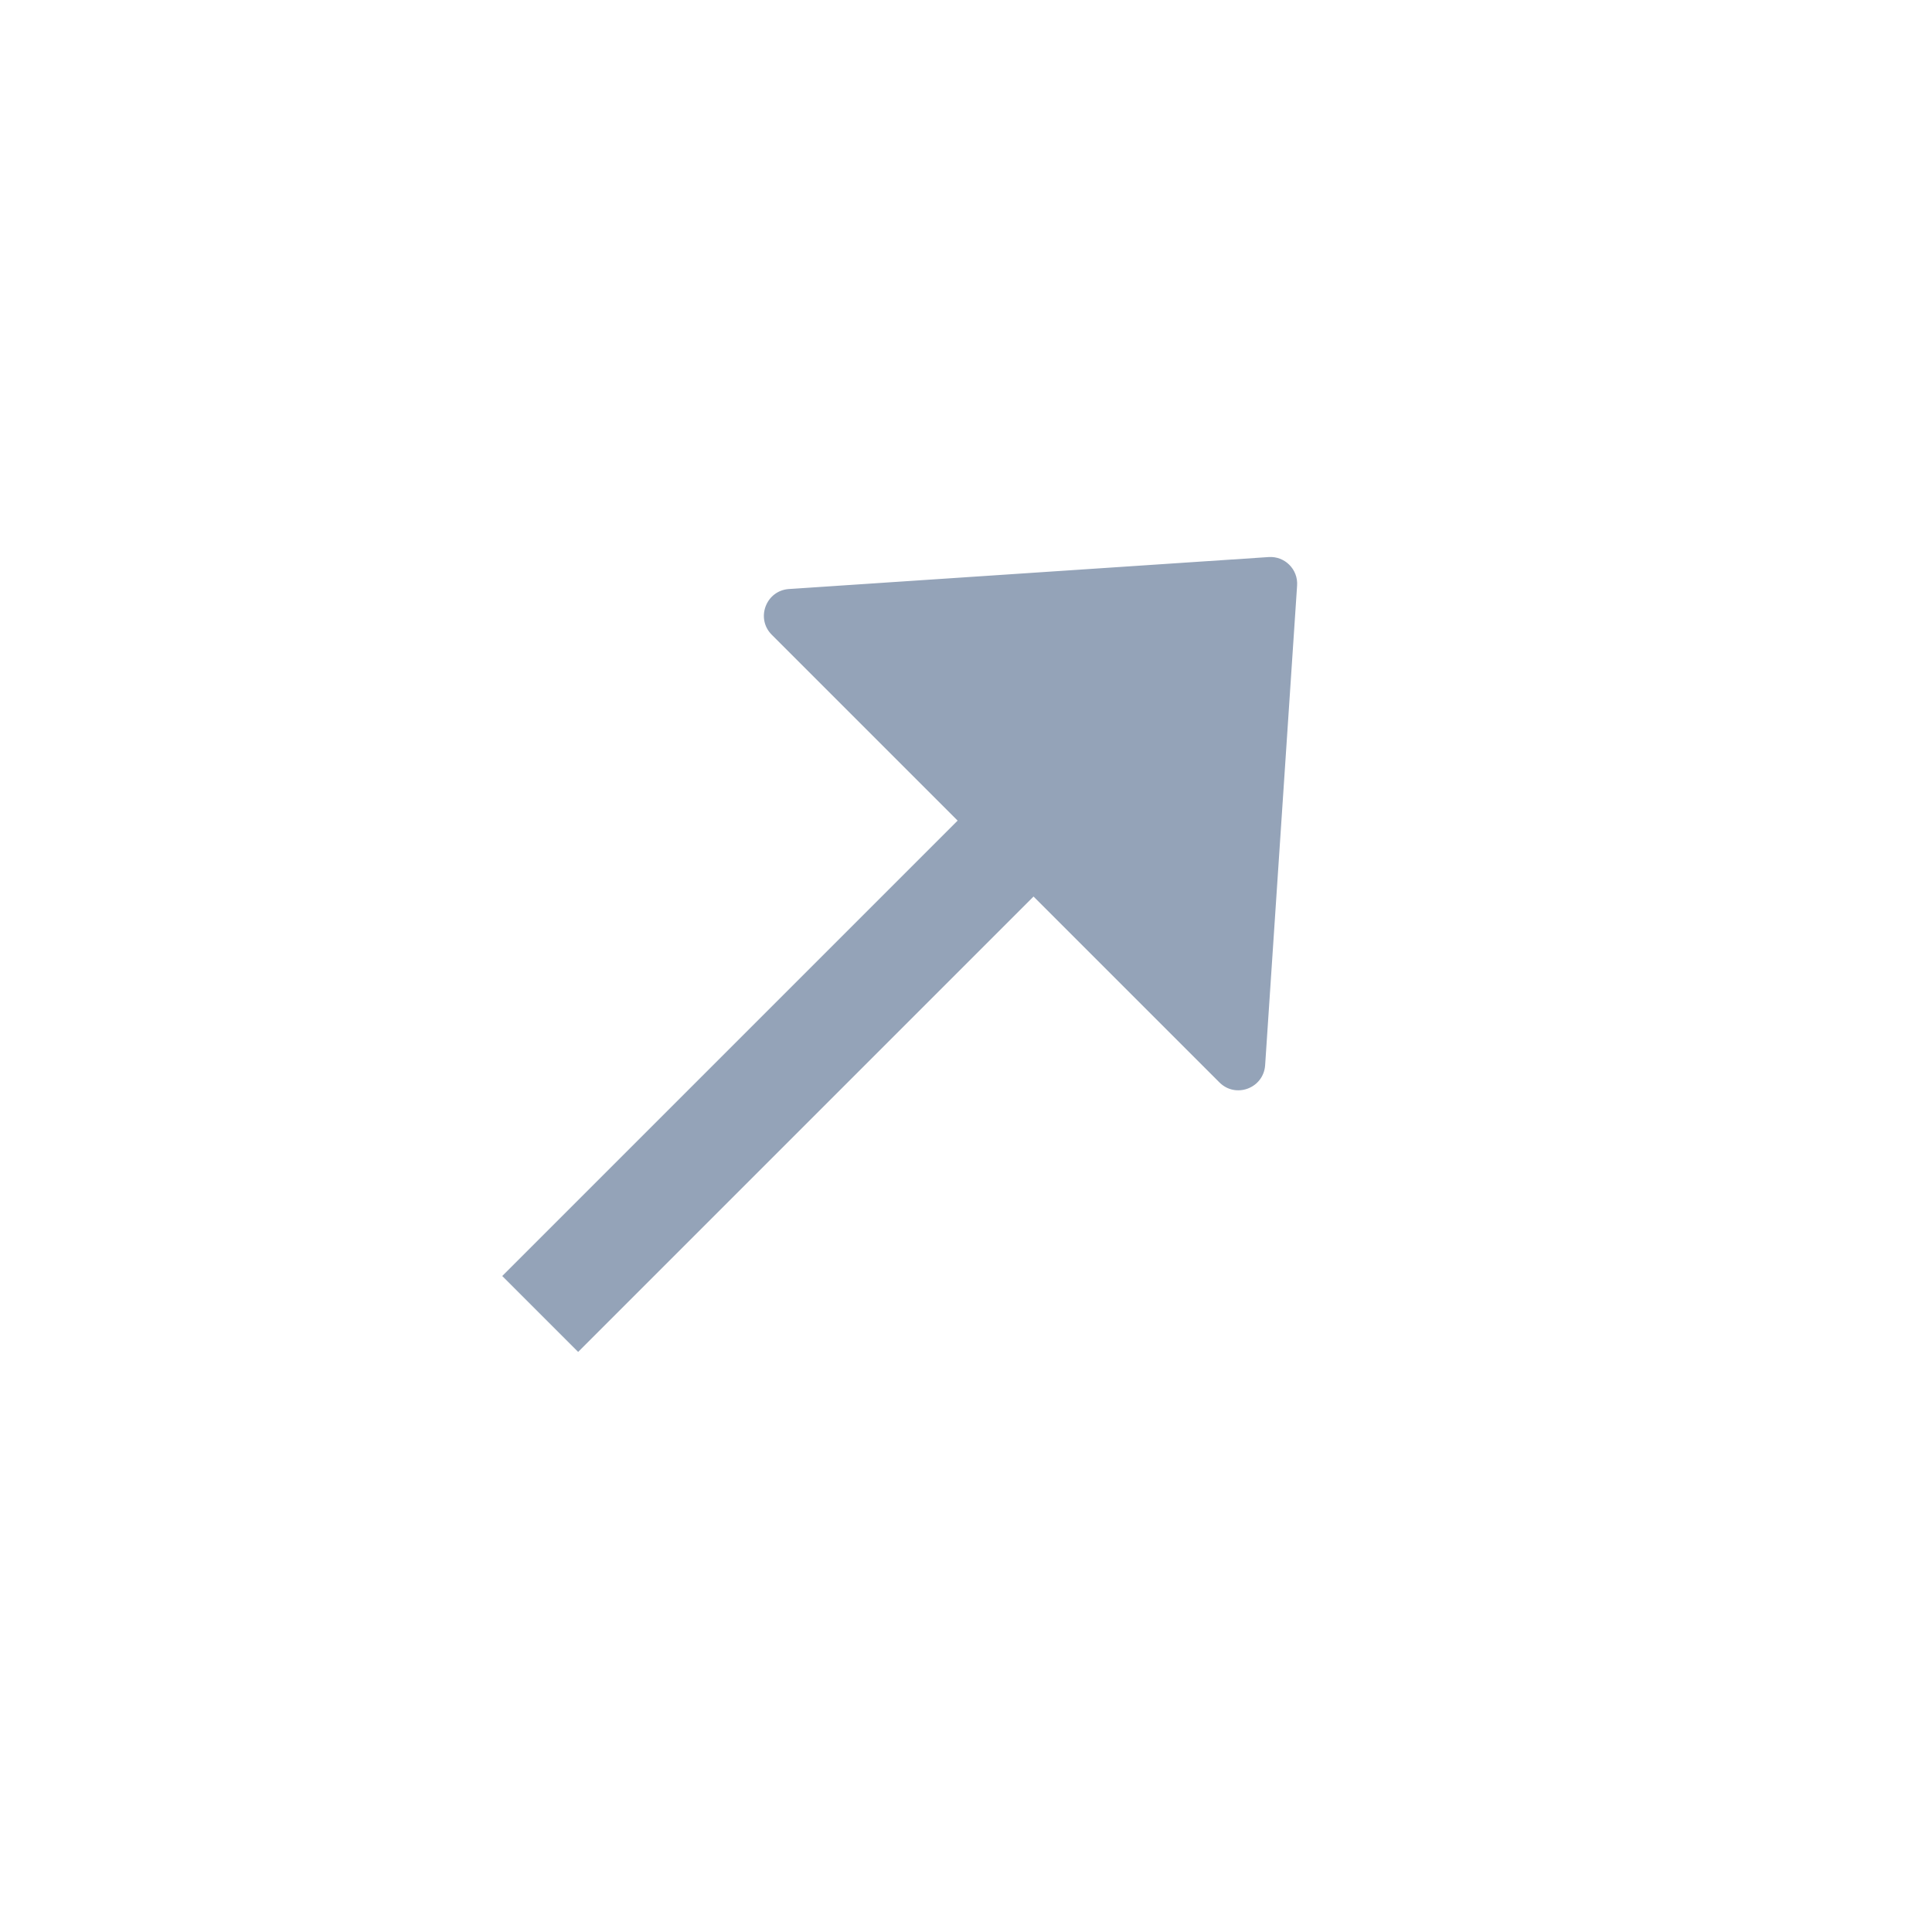 <svg width="24" height="24" viewBox="0 0 24 24" fill="none" xmlns="http://www.w3.org/2000/svg">
<path d="M16.113 7.274C16.127 7.073 15.96 6.906 15.759 6.92L9.801 7.317C9.515 7.336 9.385 7.683 9.587 7.885L11.896 10.194L6.239 15.851L7.182 16.794L12.839 11.137L15.148 13.446C15.351 13.649 15.697 13.518 15.716 13.232L16.113 7.274Z" fill="#94A3B8"/>
</svg>
